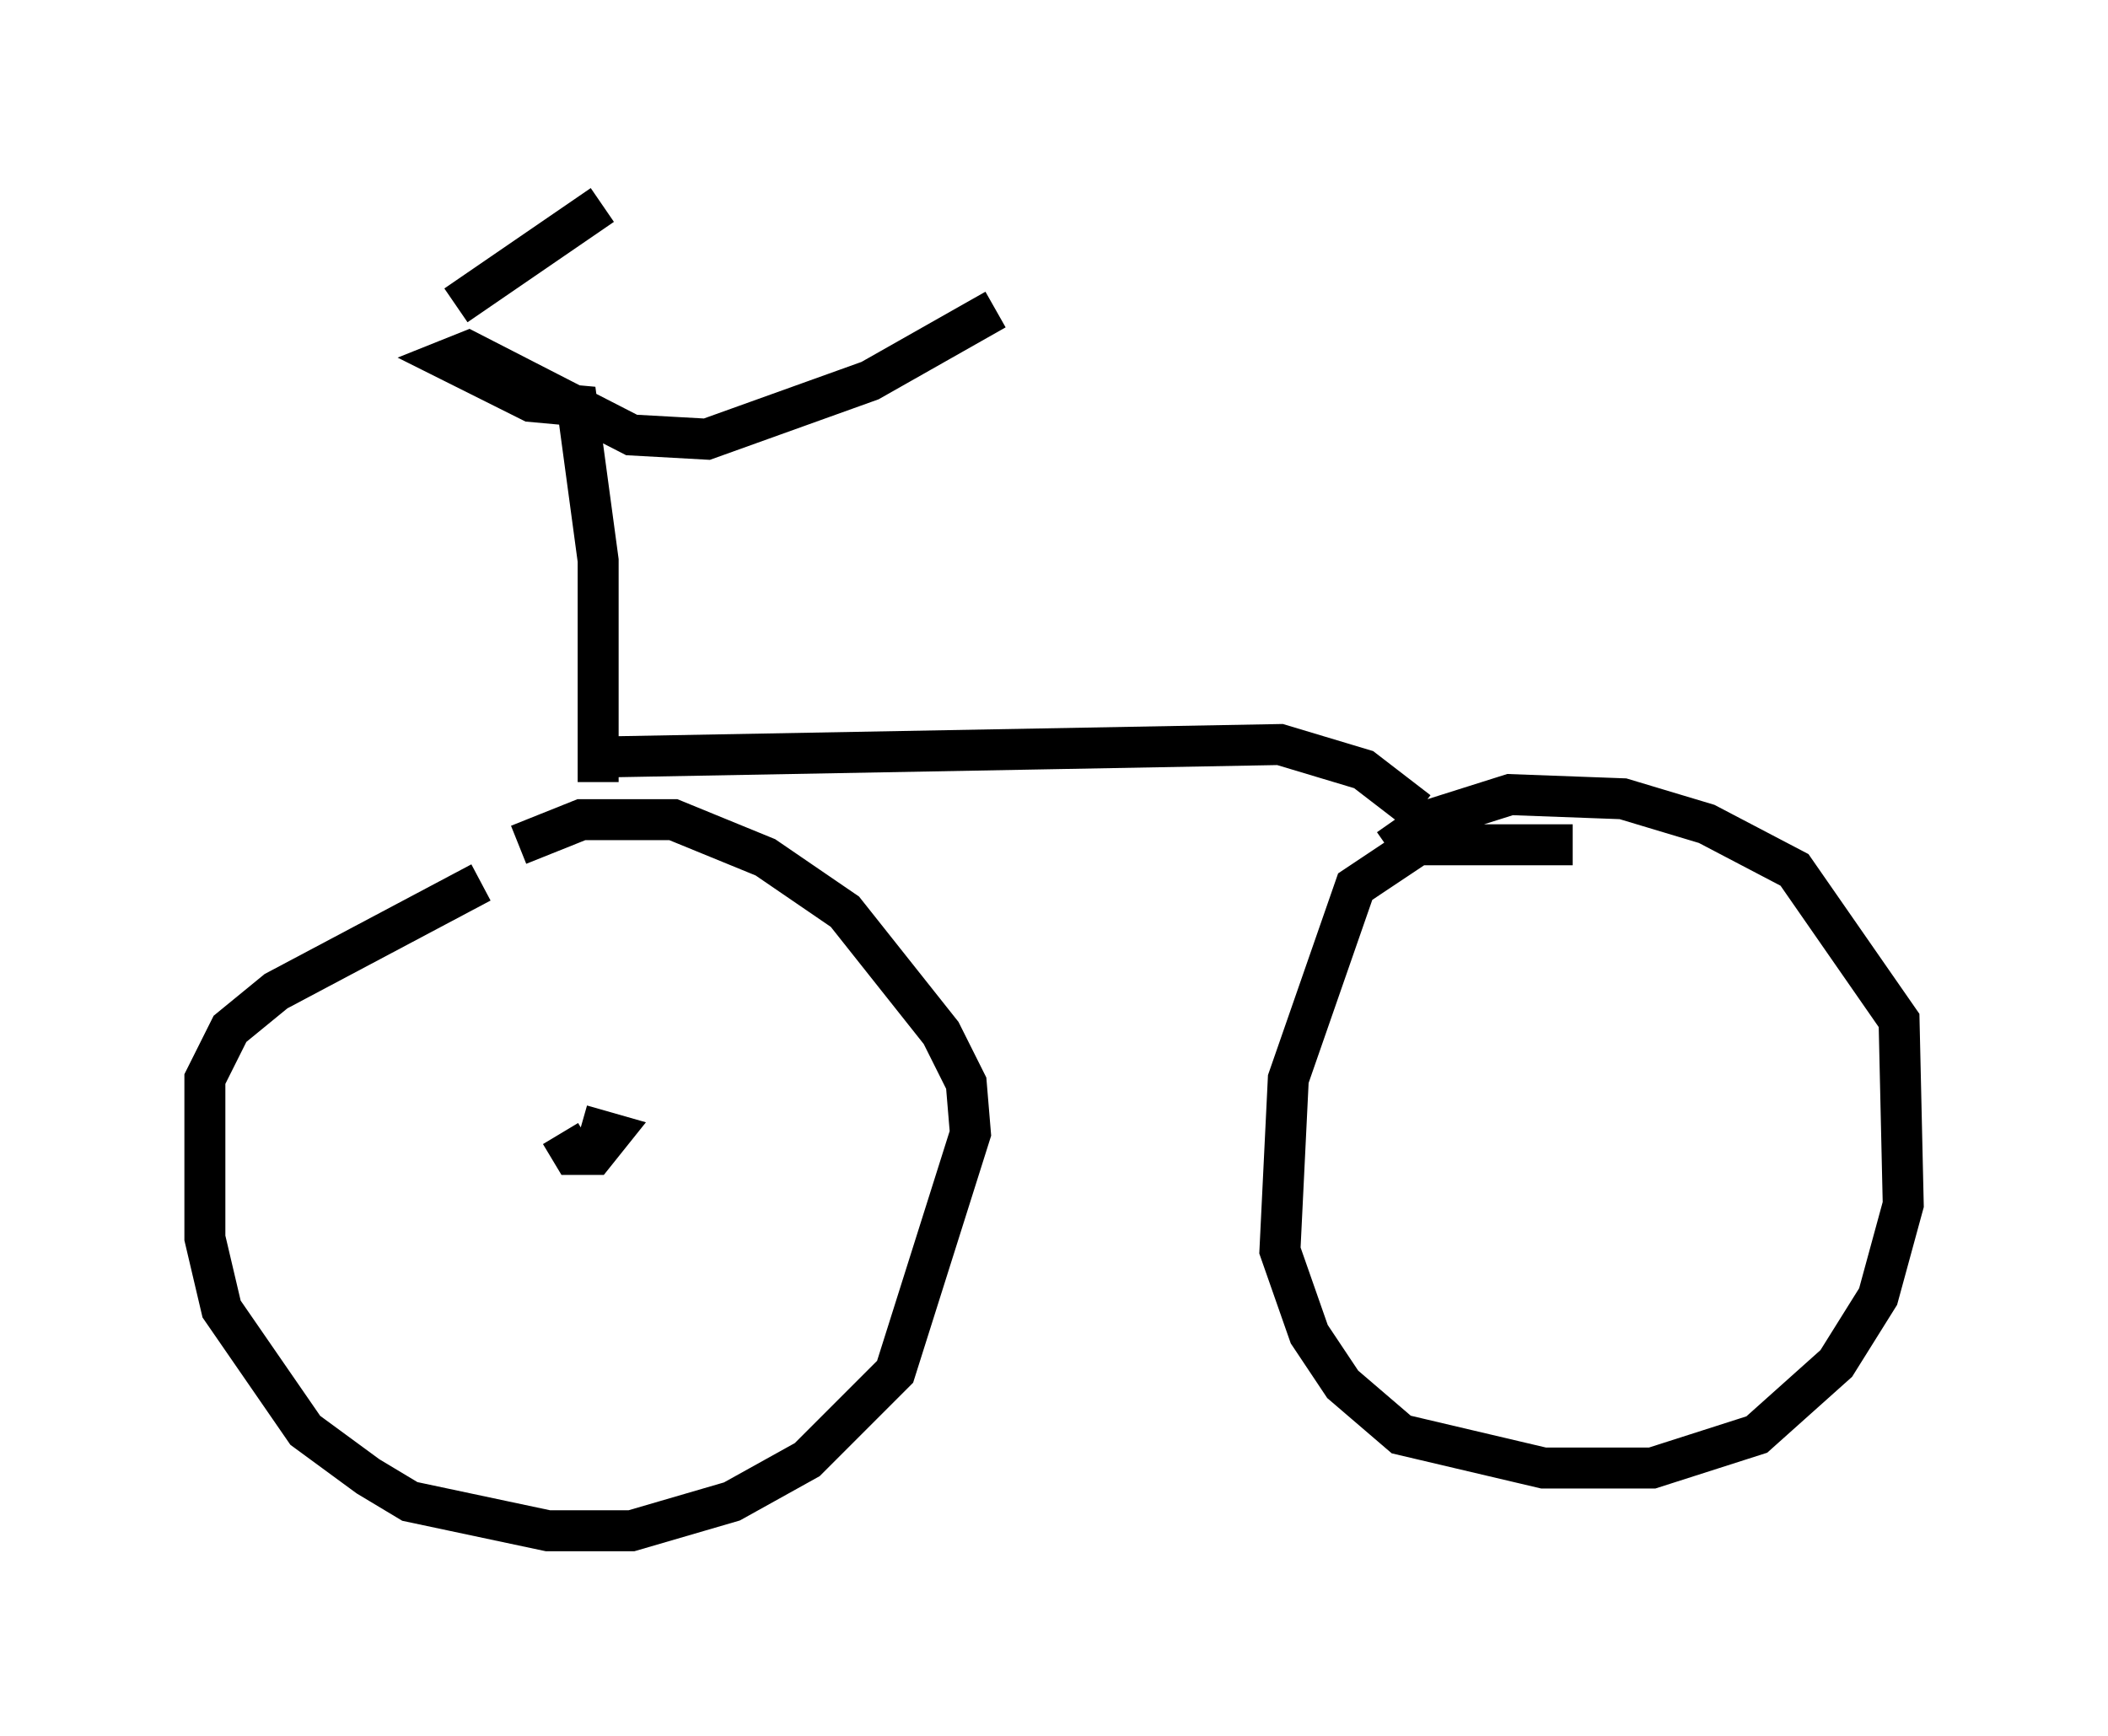 <?xml version="1.0" encoding="utf-8" ?>
<svg baseProfile="full" height="42.361" version="1.1" width="51.446" xmlns="http://www.w3.org/2000/svg" xmlns:ev="http://www.w3.org/2001/xml-events" xmlns:xlink="http://www.w3.org/1999/xlink"><defs /><rect fill="white" height="42.361" width="51.446" x="0" y="0" /><path d="M12.963, 21.538 m-1.225, 0.0 l-5.002, 2.654 -1.123, 0.919 l-0.613, 1.225 0.0, 3.879 l0.408, 1.735 2.042, 2.96 l1.531, 1.123 1.021, 0.613 l3.369, 0.715 2.042, 0.0 l2.45, -0.715 1.838, -1.021 l2.144, -2.144 1.838, -5.819 l-0.102, -1.225 -0.613, -1.225 l-2.348, -2.96 -1.94, -1.327 l-2.246, -0.919 -2.246, 0.0 l-1.531, 0.613 m25.725, 0.0 l-3.777, 0.0 -1.531, 1.021 l-1.633, 4.696 -0.204, 4.185 l0.715, 2.042 0.817, 1.225 l1.429, 1.225 3.471, 0.817 l2.654, 0.0 2.552, -0.817 l1.94, -1.735 1.021, -1.633 l0.613, -2.246 -0.102, -4.492 l-2.552, -3.675 -2.144, -1.123 l-2.042, -0.613 -2.756, -0.102 l-1.94, 0.613 -1.021, 0.715 m-19.294, -1.633 l0.0, -5.41 -0.51, -3.777 l-1.123, -0.102 -2.042, -1.021 l0.51, -0.204 3.981, 2.042 l1.838, 0.102 3.981, -1.429 l3.063, -1.735 m-13.169, -0.102 l3.573, -2.45 m-0.102, 13.475 l16.64, -0.306 2.042, 0.613 l1.327, 1.021 m-20.927, 7.861 l0.306, 0.51 0.51, 0.0 l0.408, -0.51 -0.715, -0.204 m26.542, 0.408 " fill="none" stroke="black" stroke-width="1" /></svg>